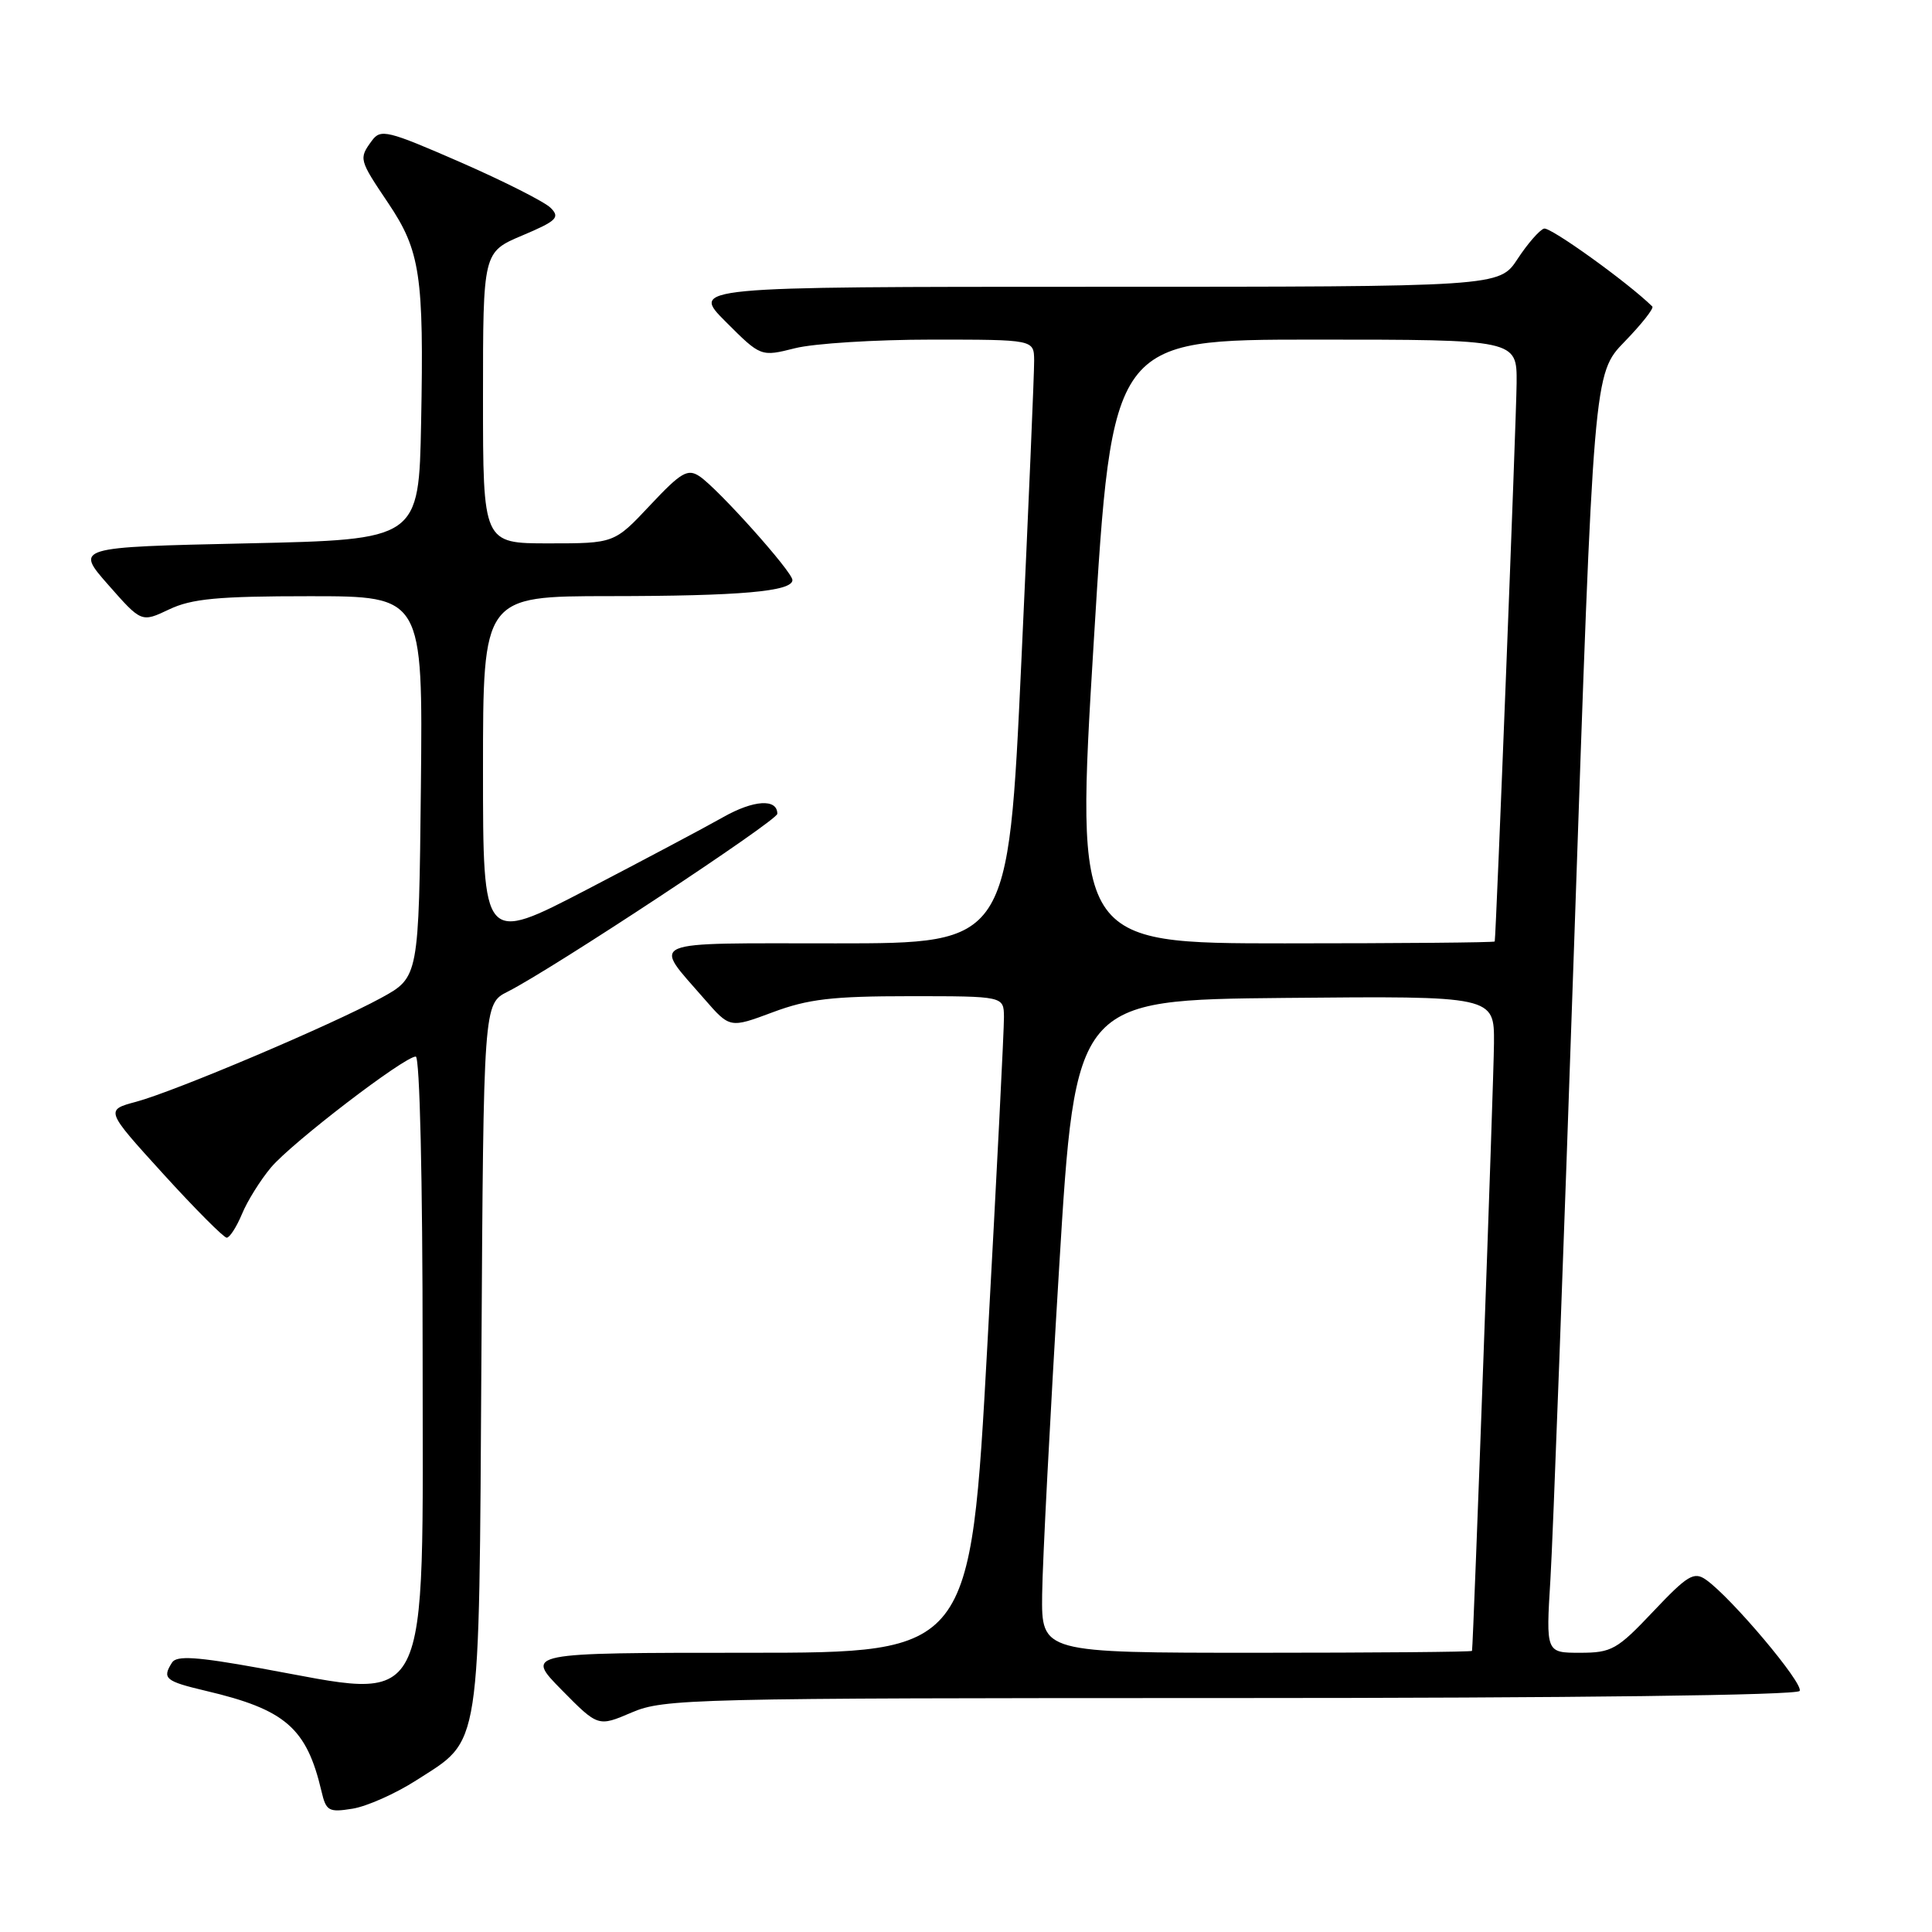 <?xml version="1.0" encoding="UTF-8" standalone="no"?>
<!DOCTYPE svg PUBLIC "-//W3C//DTD SVG 1.1//EN" "http://www.w3.org/Graphics/SVG/1.1/DTD/svg11.dtd" >
<svg xmlns="http://www.w3.org/2000/svg" xmlns:xlink="http://www.w3.org/1999/xlink" version="1.1" viewBox="0 0 256 256">
 <g >
 <path fill="currentColor"
d=" M 55.13 235.92 C 63.85 230.32 63.46 232.84 63.79 179.76 C 64.07 133.01 64.07 133.01 67.29 131.39 C 73.16 128.43 103.00 108.74 103.00 107.83 C 103.00 105.79 99.86 105.99 95.82 108.28 C 93.44 109.63 85.31 113.94 77.75 117.88 C 64.00 125.03 64.00 125.03 64.00 102.01 C 64.00 79.00 64.00 79.00 80.75 78.99 C 98.09 78.98 105.00 78.37 105.00 76.86 C 105.00 75.76 95.14 64.75 92.69 63.11 C 91.12 62.07 90.25 62.57 86.14 66.95 C 81.40 72.00 81.40 72.00 72.70 72.00 C 64.00 72.00 64.00 72.00 64.00 52.70 C 64.00 33.40 64.00 33.40 69.21 31.20 C 73.78 29.27 74.24 28.81 72.96 27.54 C 72.16 26.74 66.78 24.02 61.02 21.50 C 51.30 17.26 50.44 17.05 49.27 18.65 C 47.53 21.03 47.56 21.14 51.44 26.91 C 55.69 33.23 56.18 36.49 55.80 56.00 C 55.50 71.50 55.50 71.50 32.72 72.00 C 9.95 72.50 9.95 72.50 14.35 77.50 C 18.74 82.49 18.74 82.49 22.41 80.75 C 25.39 79.33 28.86 79.00 41.05 79.00 C 56.03 79.00 56.03 79.00 55.77 104.25 C 55.50 129.49 55.50 129.49 50.50 132.23 C 43.92 135.82 23.26 144.58 18.04 145.99 C 13.94 147.09 13.94 147.09 21.63 155.55 C 25.86 160.20 29.65 164.00 30.04 164.00 C 30.43 164.00 31.34 162.59 32.06 160.87 C 32.77 159.14 34.51 156.36 35.92 154.68 C 38.68 151.41 53.57 140.00 55.09 140.00 C 55.62 140.00 56.00 156.15 56.00 179.05 C 56.00 228.09 57.49 225.19 34.46 221.04 C 26.06 219.52 23.40 219.35 22.80 220.29 C 21.45 222.41 21.89 222.77 27.25 224.04 C 37.82 226.52 40.63 228.96 42.60 237.36 C 43.21 239.98 43.56 240.17 46.72 239.66 C 48.62 239.35 52.40 237.67 55.13 235.92 Z  M 163.02 225.00 C 208.59 225.00 238.11 224.63 238.46 224.06 C 239.05 223.12 229.41 211.68 226.05 209.32 C 224.46 208.21 223.62 208.71 219.06 213.53 C 214.28 218.59 213.55 219.00 209.36 219.00 C 204.84 219.00 204.84 219.00 205.44 209.25 C 205.77 203.89 207.19 165.75 208.60 124.50 C 211.16 49.50 211.16 49.50 215.27 45.27 C 217.53 42.94 219.18 40.85 218.94 40.61 C 215.69 37.42 205.41 30.03 204.59 30.29 C 203.99 30.48 202.41 32.29 201.08 34.32 C 198.66 38.00 198.66 38.00 145.10 38.00 C 91.53 38.00 91.53 38.00 96.17 42.64 C 100.81 47.28 100.81 47.28 105.35 46.14 C 107.84 45.51 115.99 45.00 123.44 45.00 C 137.00 45.00 137.00 45.00 137.03 47.75 C 137.05 49.26 136.28 67.26 135.33 87.75 C 133.60 125.00 133.60 125.00 110.76 125.00 C 85.10 125.00 86.44 124.43 93.34 132.38 C 96.71 136.25 96.71 136.25 102.39 134.13 C 107.07 132.38 110.28 132.00 120.54 132.00 C 133.00 132.00 133.00 132.00 133.03 134.75 C 133.05 136.26 132.06 155.84 130.83 178.25 C 128.59 219.00 128.59 219.00 99.08 219.00 C 69.58 219.00 69.58 219.00 74.41 223.91 C 79.25 228.82 79.25 228.82 83.71 226.91 C 87.96 225.09 91.55 225.00 163.02 225.00 Z  M 138.09 211.25 C 138.14 206.99 139.15 187.53 140.34 168.00 C 142.50 132.50 142.50 132.50 170.25 132.23 C 198.00 131.97 198.00 131.97 197.96 138.23 C 197.93 143.23 195.23 217.80 195.05 218.75 C 195.02 218.89 182.18 219.00 166.50 219.00 C 138.00 219.00 138.00 219.00 138.09 211.25 Z  M 144.93 85.00 C 147.37 45.00 147.37 45.00 174.19 45.00 C 201.00 45.00 201.00 45.00 200.96 50.75 C 200.92 55.48 198.24 123.93 198.06 124.75 C 198.02 124.89 185.51 125.00 170.25 125.00 C 142.49 125.00 142.49 125.00 144.93 85.00 Z "/>
</g>
</svg>